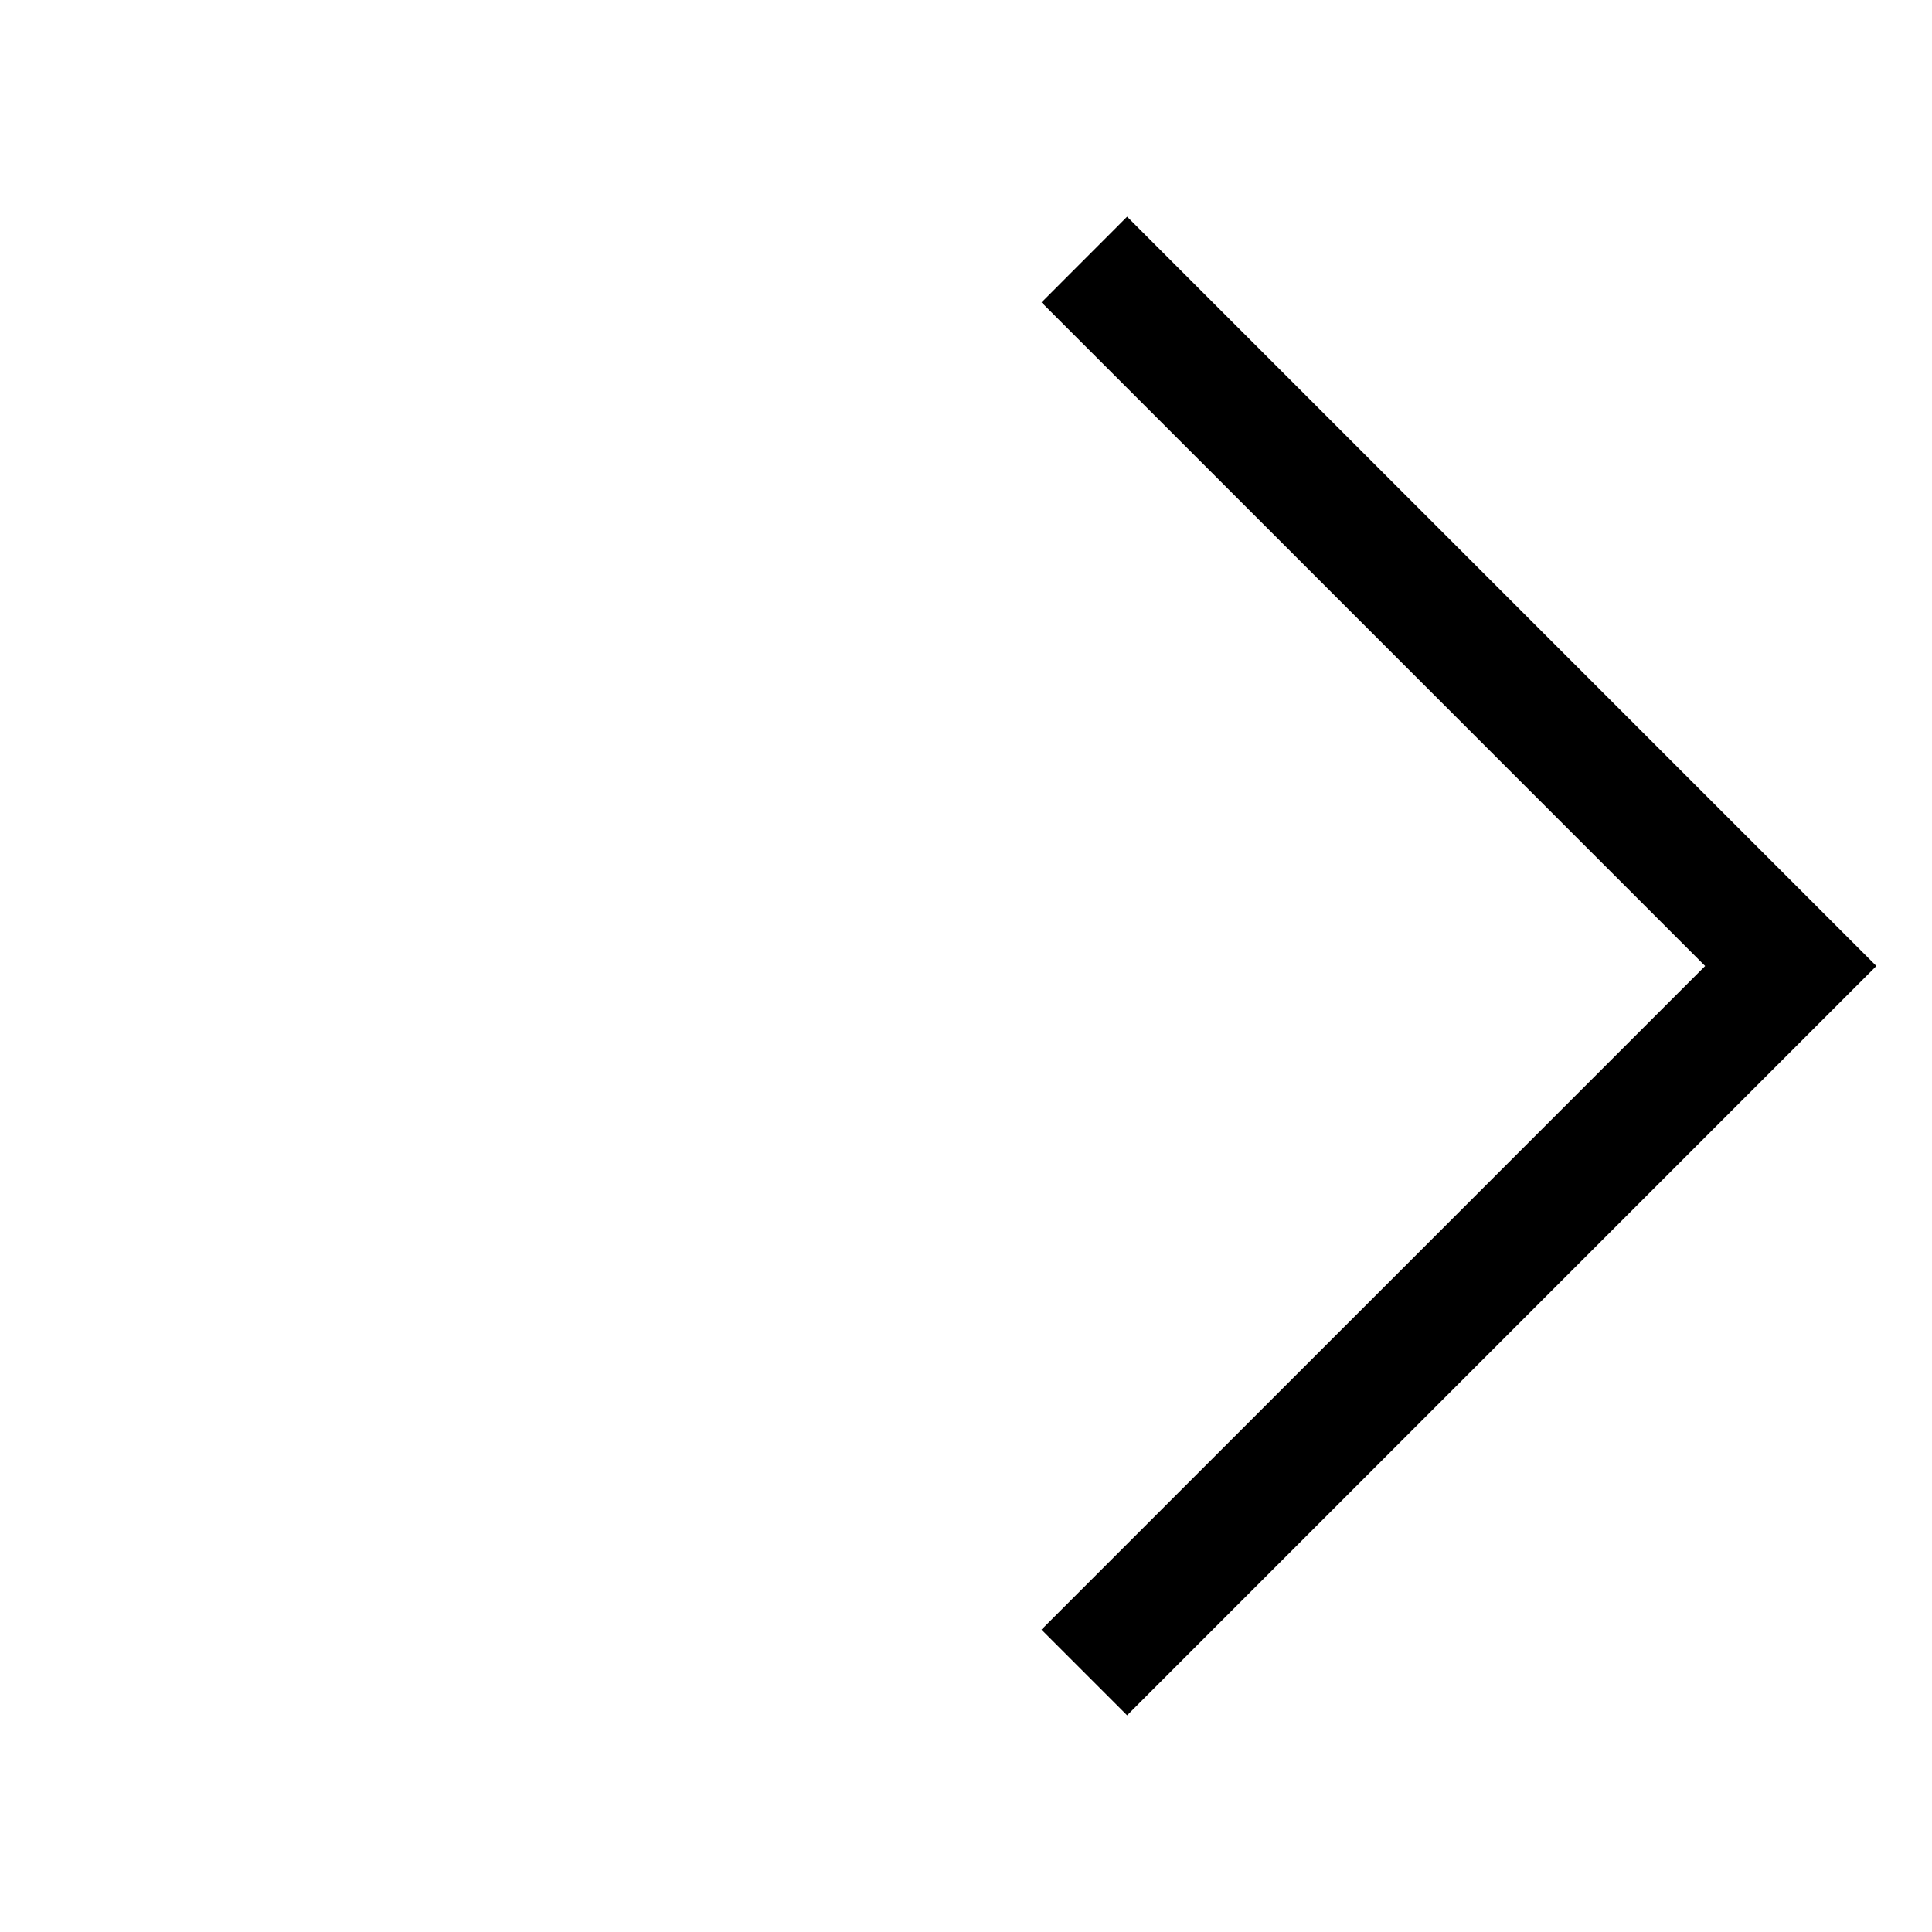 <svg width="24" height="24" viewBox="0 0 24 24" fill="none" xmlns="http://www.w3.org/2000/svg">
<path d="M14.001 2.692L23.309 12L14.001 21.308L12.937 20.244L21.182 12L12.938 3.756L14.001 2.692Z" fill="black"/>
</svg>
